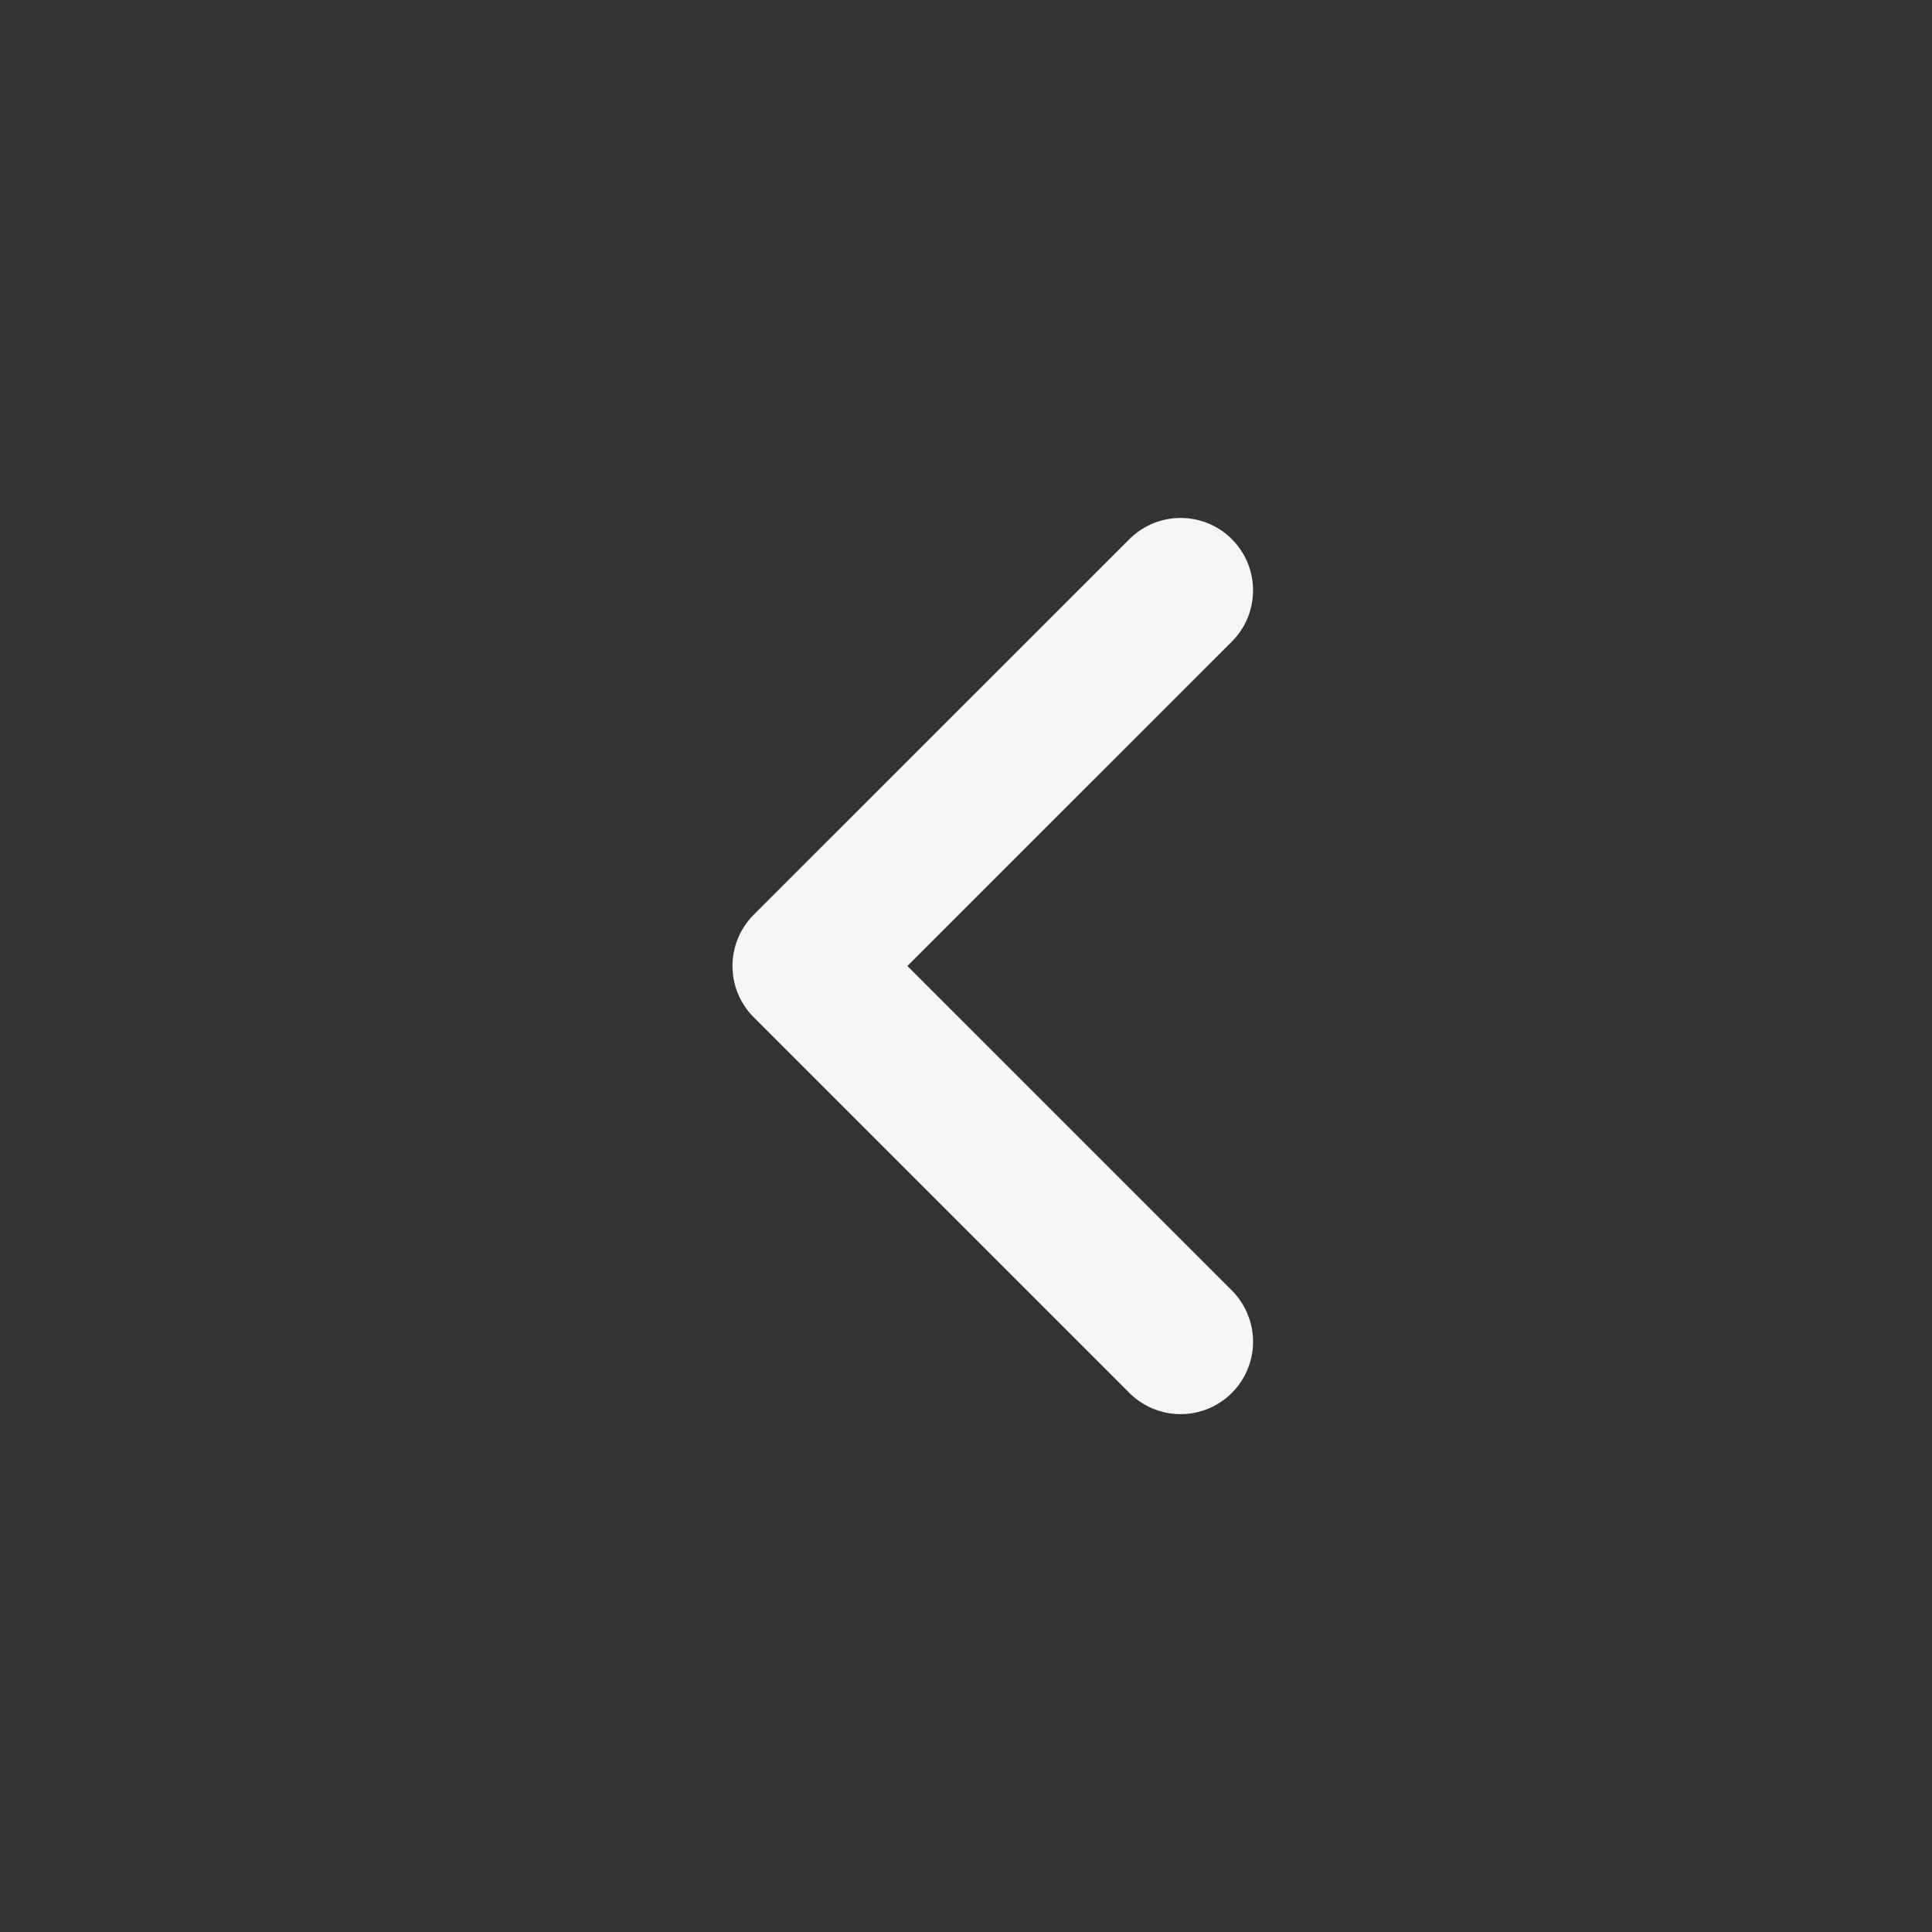 <svg xmlns="http://www.w3.org/2000/svg" width="24" height="24" fill="none">
  <rect width="100%" height="100%" fill="#333333" stroke="none"/>
  <path stroke="#F6F6F6" stroke-linecap="round" stroke-linejoin="round" stroke-width="1.8" d="M14.666 16.667 9.999 12l4.667-4.666"/>
</svg>
